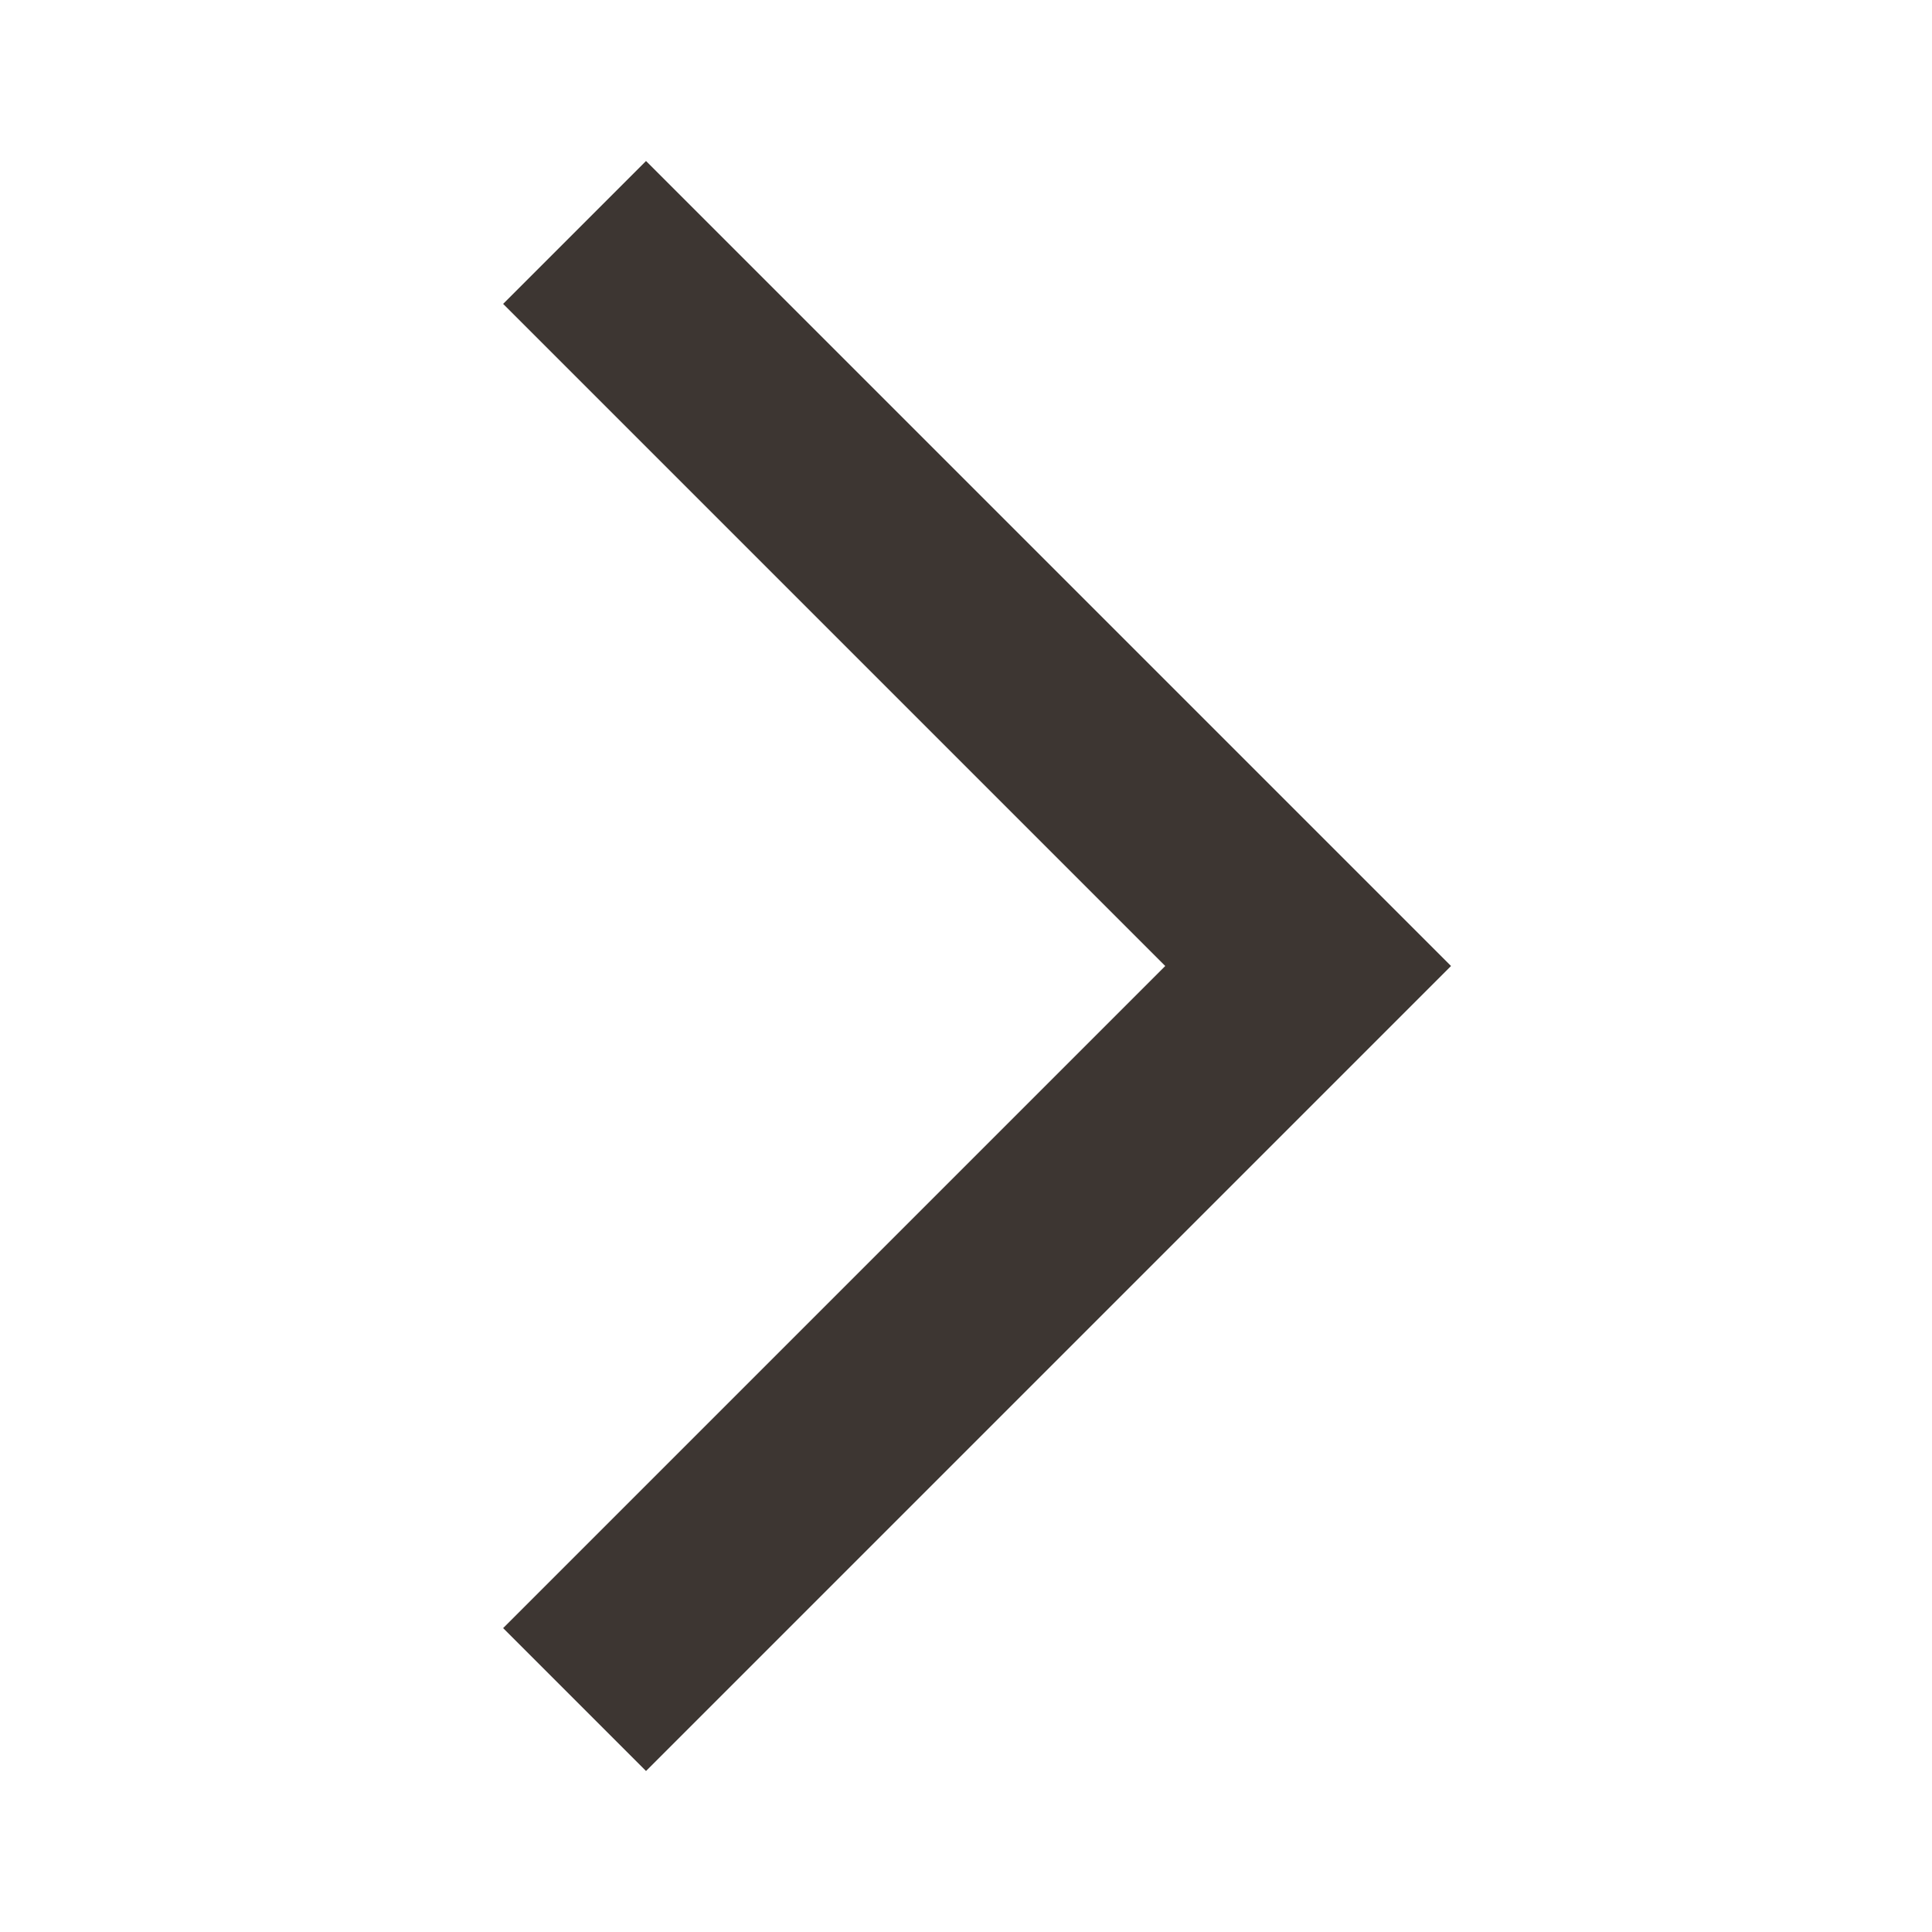 <svg width="24" height="24" viewBox="0 0 24 24" fill="none" xmlns="http://www.w3.org/2000/svg">
<mask id="mask0_659_12467" style="mask-type:alpha" maskUnits="userSpaceOnUse" x="0" y="0" width="24" height="24">
<rect width="24" height="24" fill="#D9D9D9"/>
</mask>
<g mask="url(#mask0_659_12467)">
<path d="M8.025 22L6.25 20.225L14.475 12L6.25 3.775L8.025 2L18.025 12L8.025 22Z" fill="#3D3632"/>
</g>
</svg>

